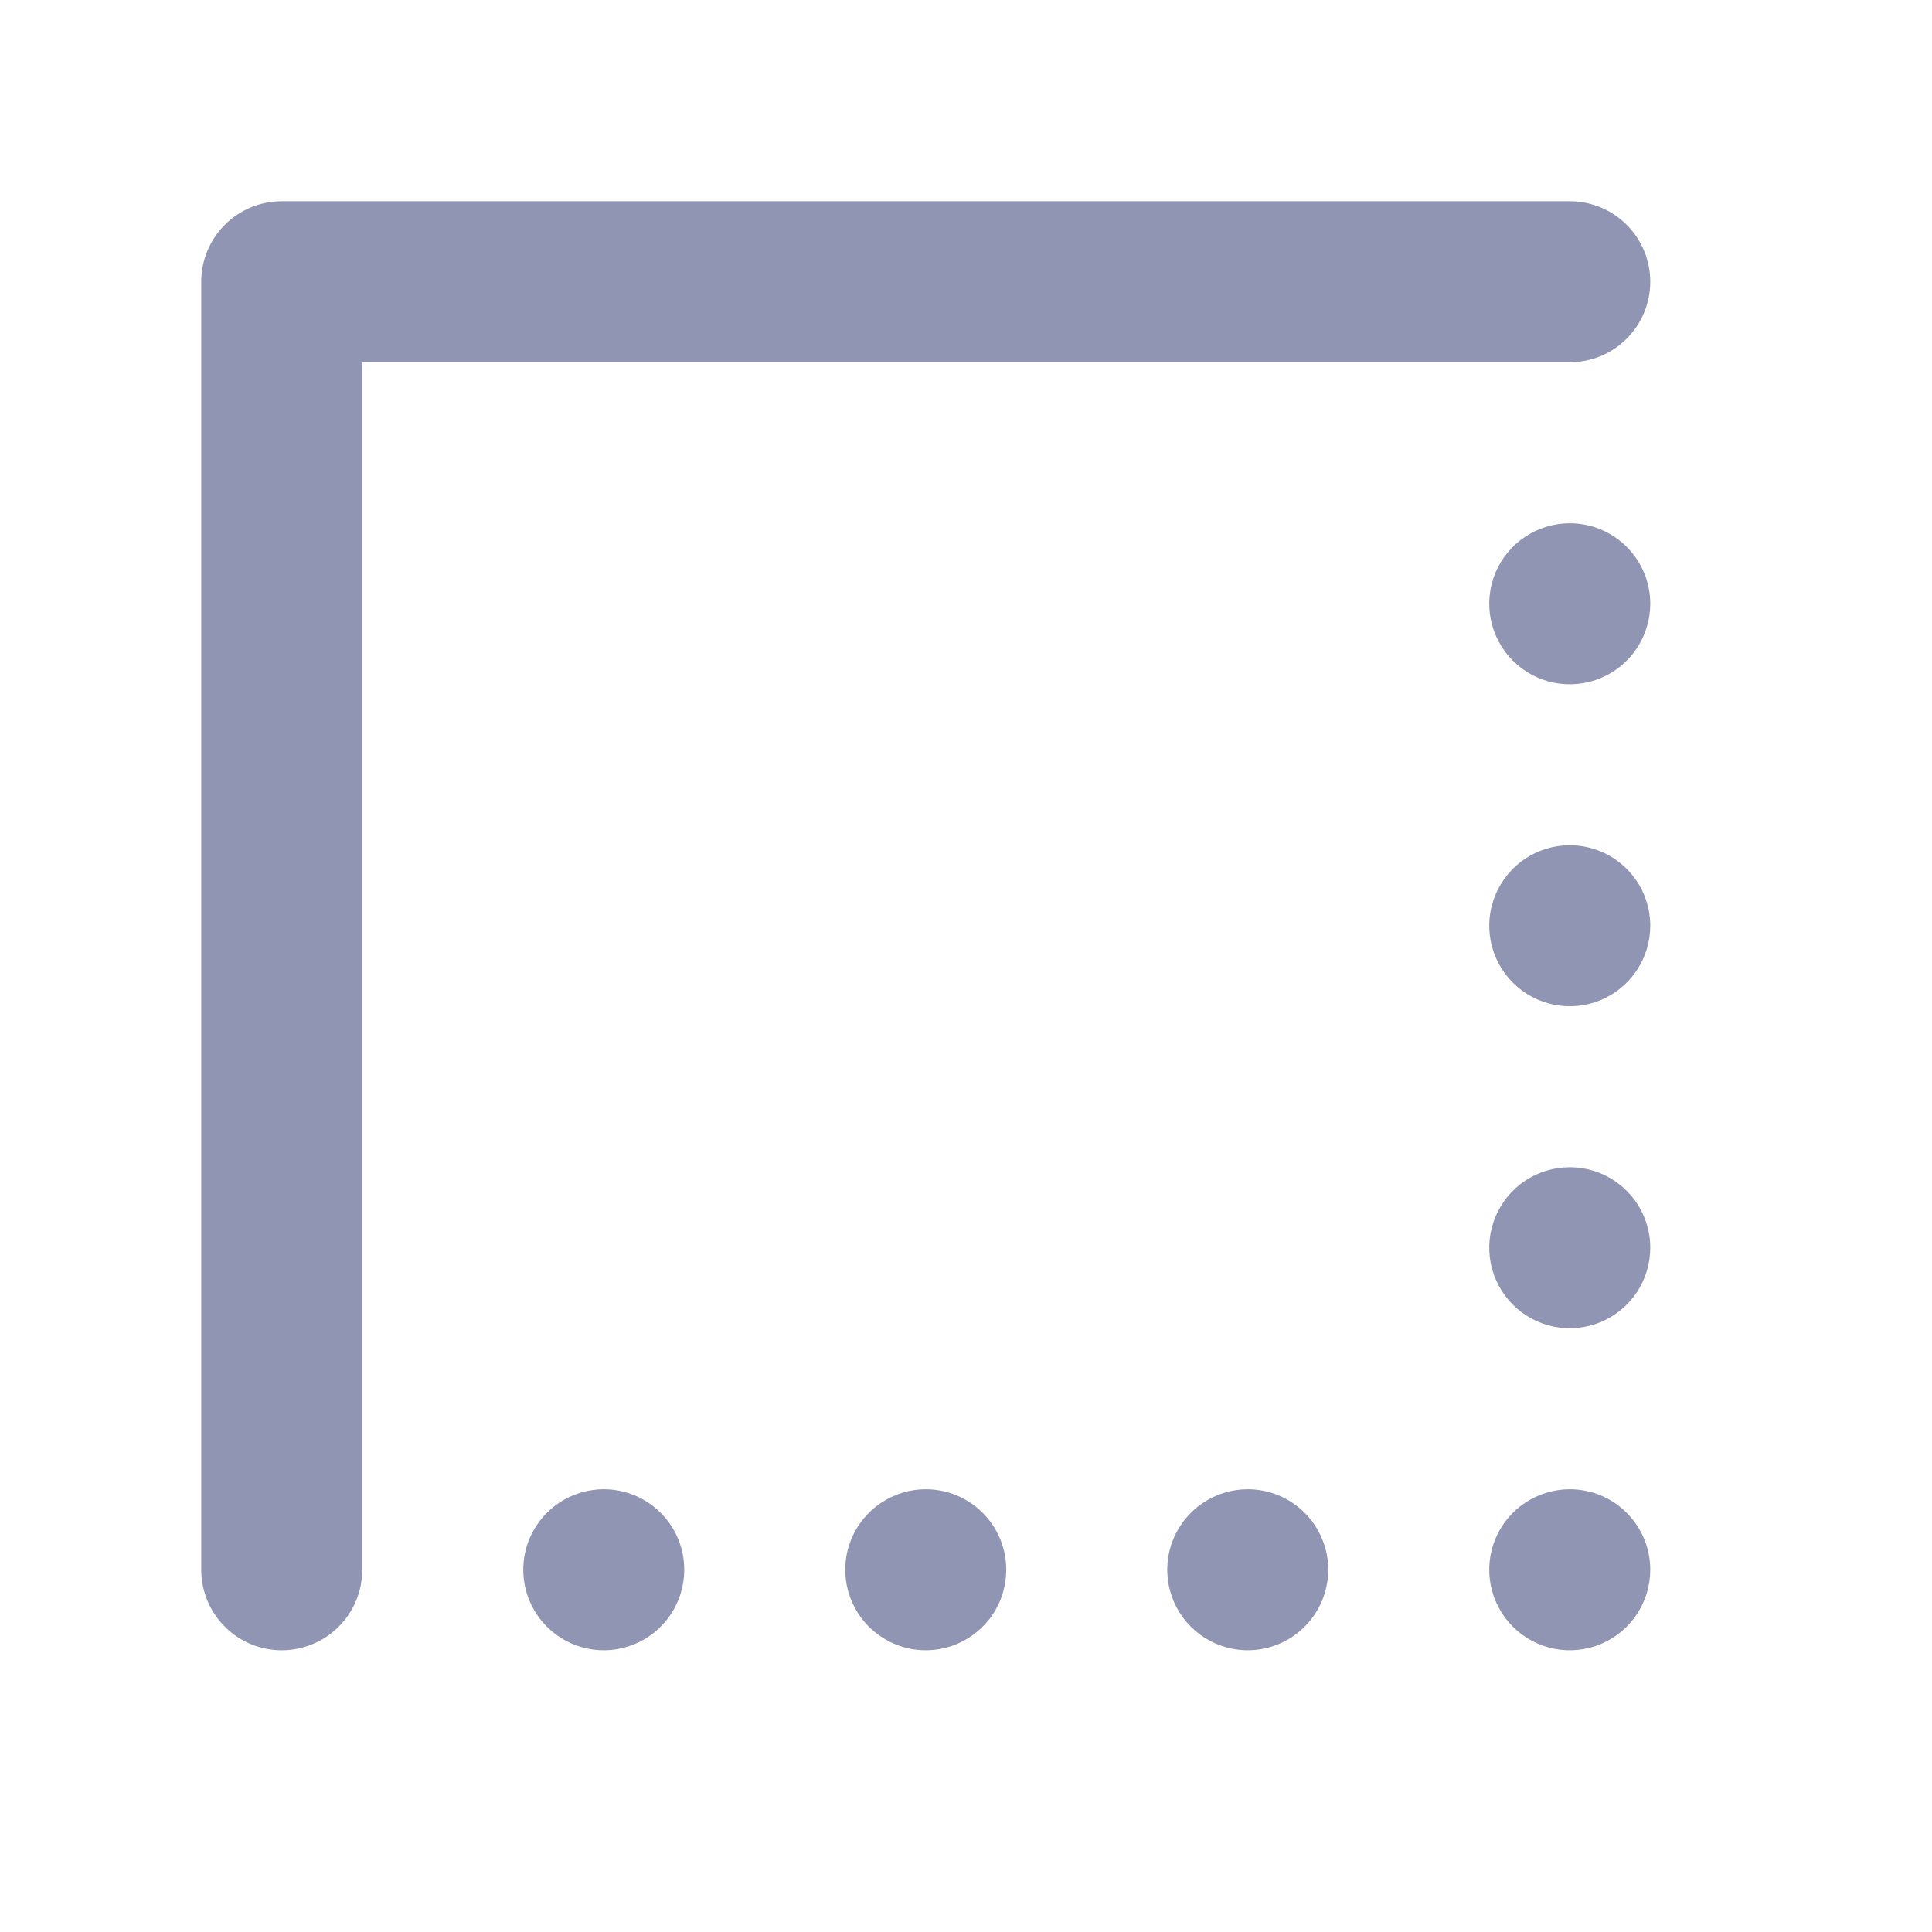 <svg width="24" height="24" viewBox="0 0 24 24" fill="none" xmlns="http://www.w3.org/2000/svg">
<path d="M11.5 18.5C11.302 18.5 11.109 18.559 10.944 18.669C10.78 18.778 10.652 18.935 10.576 19.117C10.5 19.3 10.481 19.501 10.519 19.695C10.558 19.889 10.653 20.067 10.793 20.207C10.933 20.347 11.111 20.442 11.305 20.481C11.499 20.519 11.7 20.5 11.883 20.424C12.065 20.348 12.222 20.22 12.332 20.056C12.441 19.891 12.5 19.698 12.5 19.5C12.5 19.235 12.395 18.98 12.207 18.793C12.02 18.605 11.765 18.5 11.5 18.5ZM20.5 3.5C20.5 3.235 20.395 2.98 20.207 2.793C20.02 2.605 19.765 2.5 19.5 2.5H3.5C3.235 2.5 2.98 2.605 2.793 2.793C2.605 2.98 2.5 3.235 2.5 3.5V19.5C2.5 19.765 2.605 20.02 2.793 20.207C2.98 20.395 3.235 20.5 3.5 20.5C3.765 20.5 4.02 20.395 4.207 20.207C4.395 20.02 4.5 19.765 4.5 19.5V4.5H19.5C19.765 4.5 20.02 4.395 20.207 4.207C20.395 4.02 20.5 3.765 20.5 3.5ZM15.5 18.5C15.302 18.5 15.109 18.559 14.944 18.669C14.78 18.778 14.652 18.935 14.576 19.117C14.5 19.3 14.481 19.501 14.519 19.695C14.558 19.889 14.653 20.067 14.793 20.207C14.933 20.347 15.111 20.442 15.305 20.481C15.499 20.519 15.7 20.5 15.883 20.424C16.065 20.348 16.222 20.22 16.331 20.056C16.441 19.891 16.5 19.698 16.5 19.5C16.5 19.235 16.395 18.98 16.207 18.793C16.02 18.605 15.765 18.5 15.5 18.5ZM7.5 18.5C7.302 18.5 7.109 18.559 6.944 18.669C6.78 18.778 6.652 18.935 6.576 19.117C6.5 19.3 6.481 19.501 6.519 19.695C6.558 19.889 6.653 20.067 6.793 20.207C6.933 20.347 7.111 20.442 7.305 20.481C7.499 20.519 7.7 20.5 7.883 20.424C8.065 20.348 8.222 20.22 8.331 20.056C8.441 19.891 8.5 19.698 8.5 19.5C8.5 19.235 8.395 18.98 8.207 18.793C8.02 18.605 7.765 18.5 7.5 18.5ZM19.5 6.5C19.302 6.5 19.109 6.559 18.944 6.669C18.78 6.778 18.652 6.935 18.576 7.117C18.5 7.3 18.481 7.501 18.519 7.695C18.558 7.889 18.653 8.067 18.793 8.207C18.933 8.347 19.111 8.442 19.305 8.481C19.499 8.519 19.7 8.5 19.883 8.424C20.065 8.348 20.222 8.22 20.331 8.056C20.441 7.891 20.5 7.698 20.5 7.5C20.5 7.235 20.395 6.98 20.207 6.793C20.02 6.605 19.765 6.5 19.5 6.5ZM19.5 10.5C19.302 10.5 19.109 10.559 18.944 10.668C18.78 10.778 18.652 10.935 18.576 11.117C18.5 11.3 18.481 11.501 18.519 11.695C18.558 11.889 18.653 12.067 18.793 12.207C18.933 12.347 19.111 12.442 19.305 12.481C19.499 12.519 19.7 12.5 19.883 12.424C20.065 12.348 20.222 12.22 20.331 12.056C20.441 11.891 20.5 11.698 20.5 11.5C20.5 11.235 20.395 10.98 20.207 10.793C20.02 10.605 19.765 10.5 19.5 10.5ZM19.5 14.5C19.302 14.5 19.109 14.559 18.944 14.668C18.78 14.778 18.652 14.935 18.576 15.117C18.5 15.3 18.481 15.501 18.519 15.695C18.558 15.889 18.653 16.067 18.793 16.207C18.933 16.347 19.111 16.442 19.305 16.481C19.499 16.519 19.7 16.5 19.883 16.424C20.065 16.348 20.222 16.22 20.331 16.056C20.441 15.891 20.5 15.698 20.5 15.5C20.5 15.235 20.395 14.98 20.207 14.793C20.02 14.605 19.765 14.5 19.5 14.5ZM19.5 18.5C19.302 18.5 19.109 18.559 18.944 18.669C18.78 18.778 18.652 18.935 18.576 19.117C18.5 19.3 18.481 19.501 18.519 19.695C18.558 19.889 18.653 20.067 18.793 20.207C18.933 20.347 19.111 20.442 19.305 20.481C19.499 20.519 19.7 20.5 19.883 20.424C20.065 20.348 20.222 20.22 20.331 20.056C20.441 19.891 20.5 19.698 20.5 19.5C20.5 19.235 20.395 18.98 20.207 18.793C20.02 18.605 19.765 18.5 19.5 18.5Z" fill="#8F95B2"/>
</svg>
